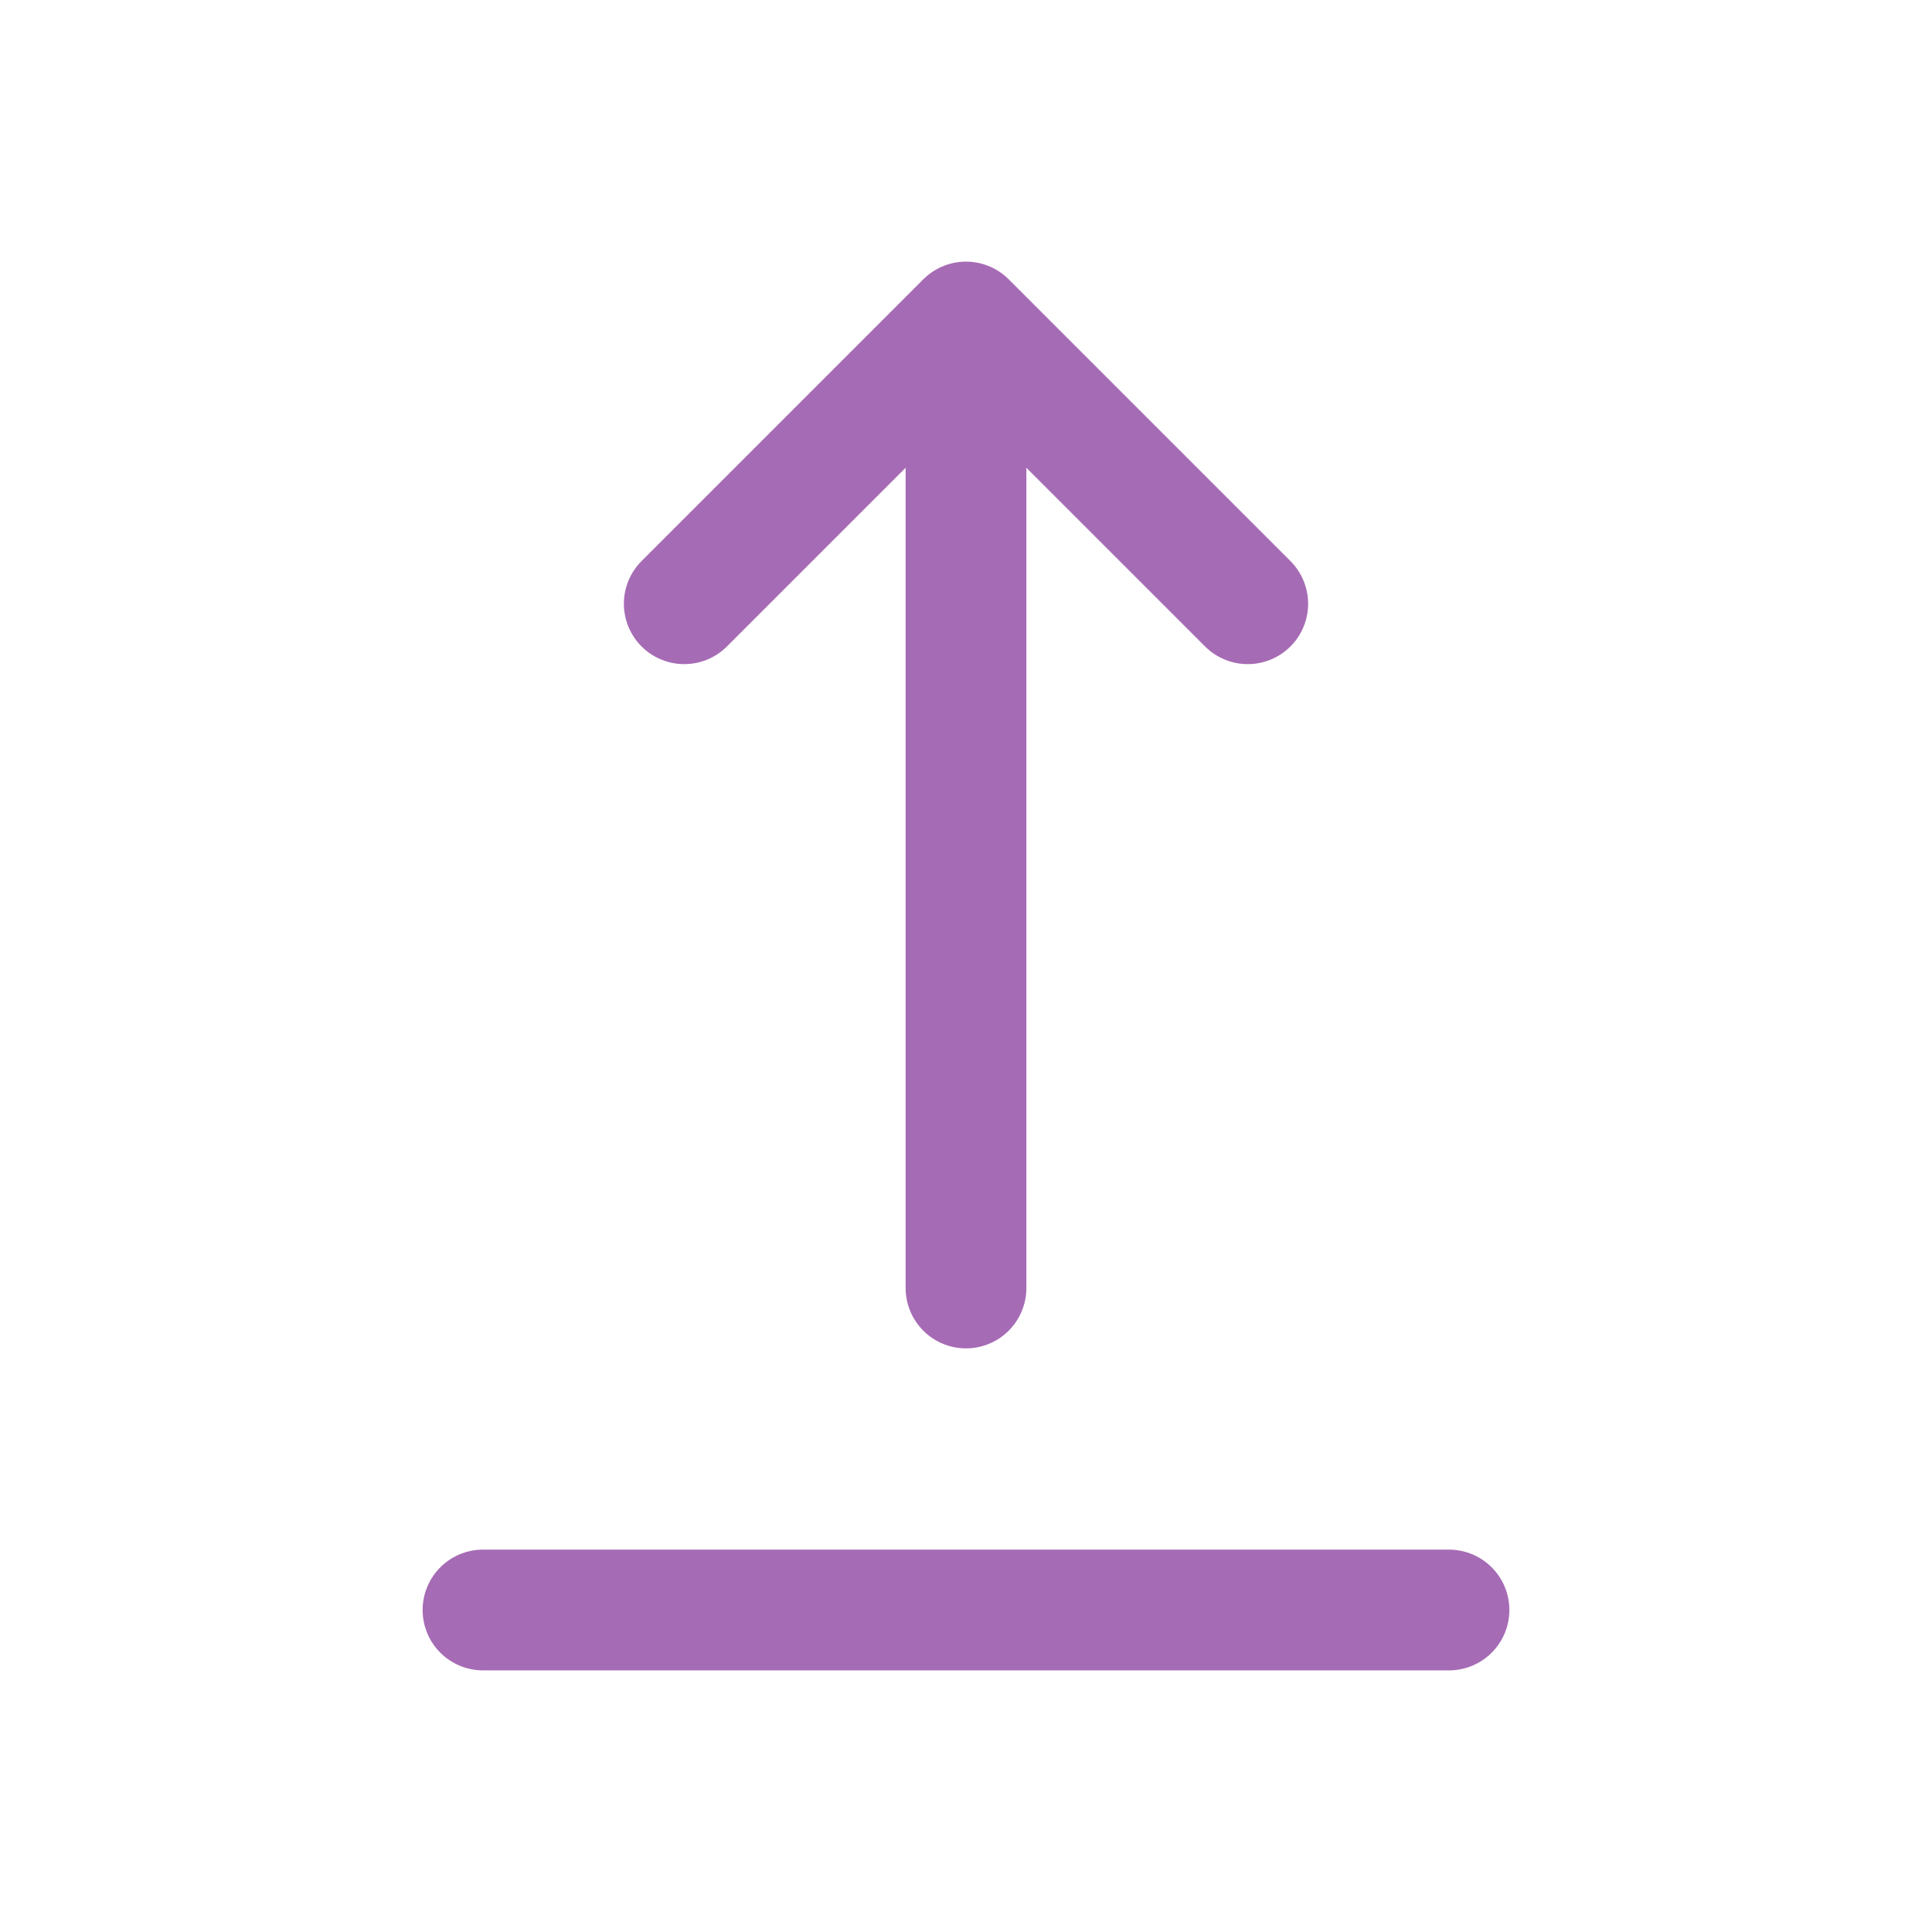 <svg width="24" height="24" viewBox="0 0 24 24" fill="none" xmlns="http://www.w3.org/2000/svg">
<path d="M6 20H18" stroke="#A66BB5" stroke-width="1.5" stroke-linecap="round" stroke-linejoin="round"/>
<path d="M12 16V4M12 4L15.5 7.5M12 4L8.5 7.5" stroke="#A66BB5" stroke-width="1.5" stroke-linecap="round" stroke-linejoin="round"/>
</svg>

